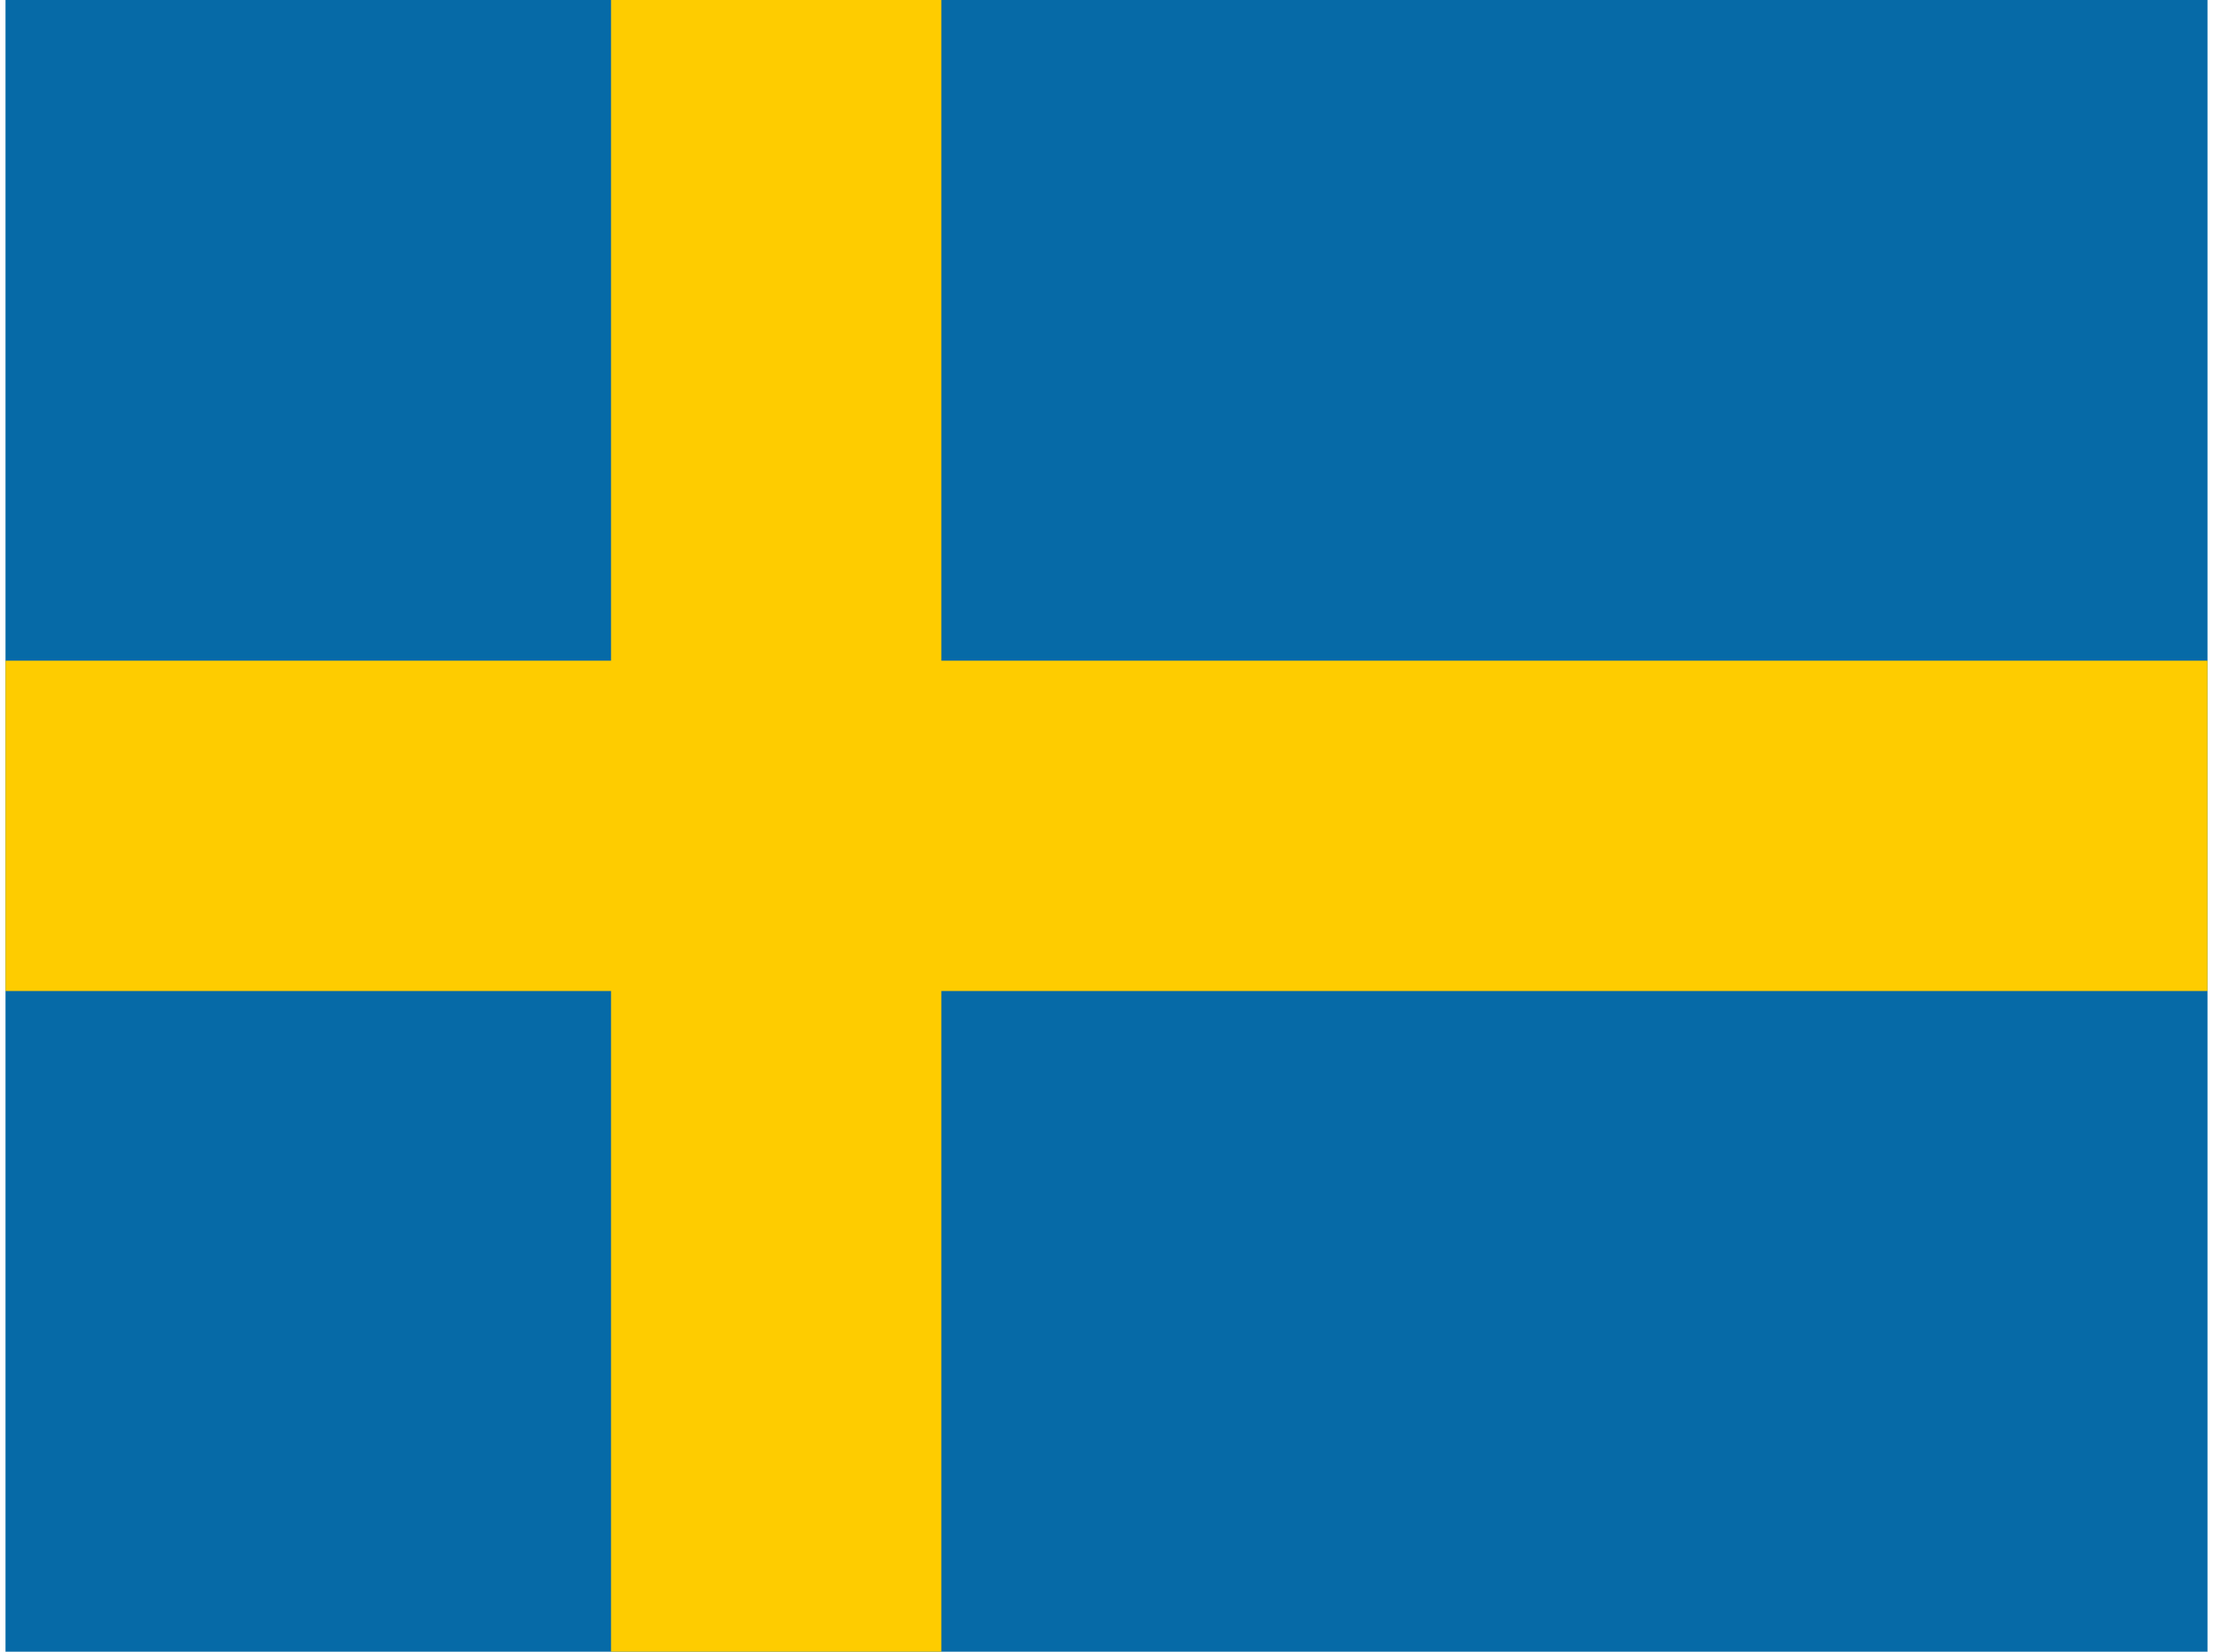 <svg xmlns="http://www.w3.org/2000/svg" xmlns:xlink="http://www.w3.org/1999/xlink" aria-hidden="true" role="img" class="iconify iconify--flag" width="1.34em" height="1em" preserveAspectRatio="xMidYMid meet" viewBox="0 0 640 480"><path fill="#066aa7" d="M0 0h640v480H0z"></path><path fill="#fecc00" d="M0 192h640v96H0z"></path><path fill="#fecc00" d="M176 0h96v480h-96z"></path></svg>